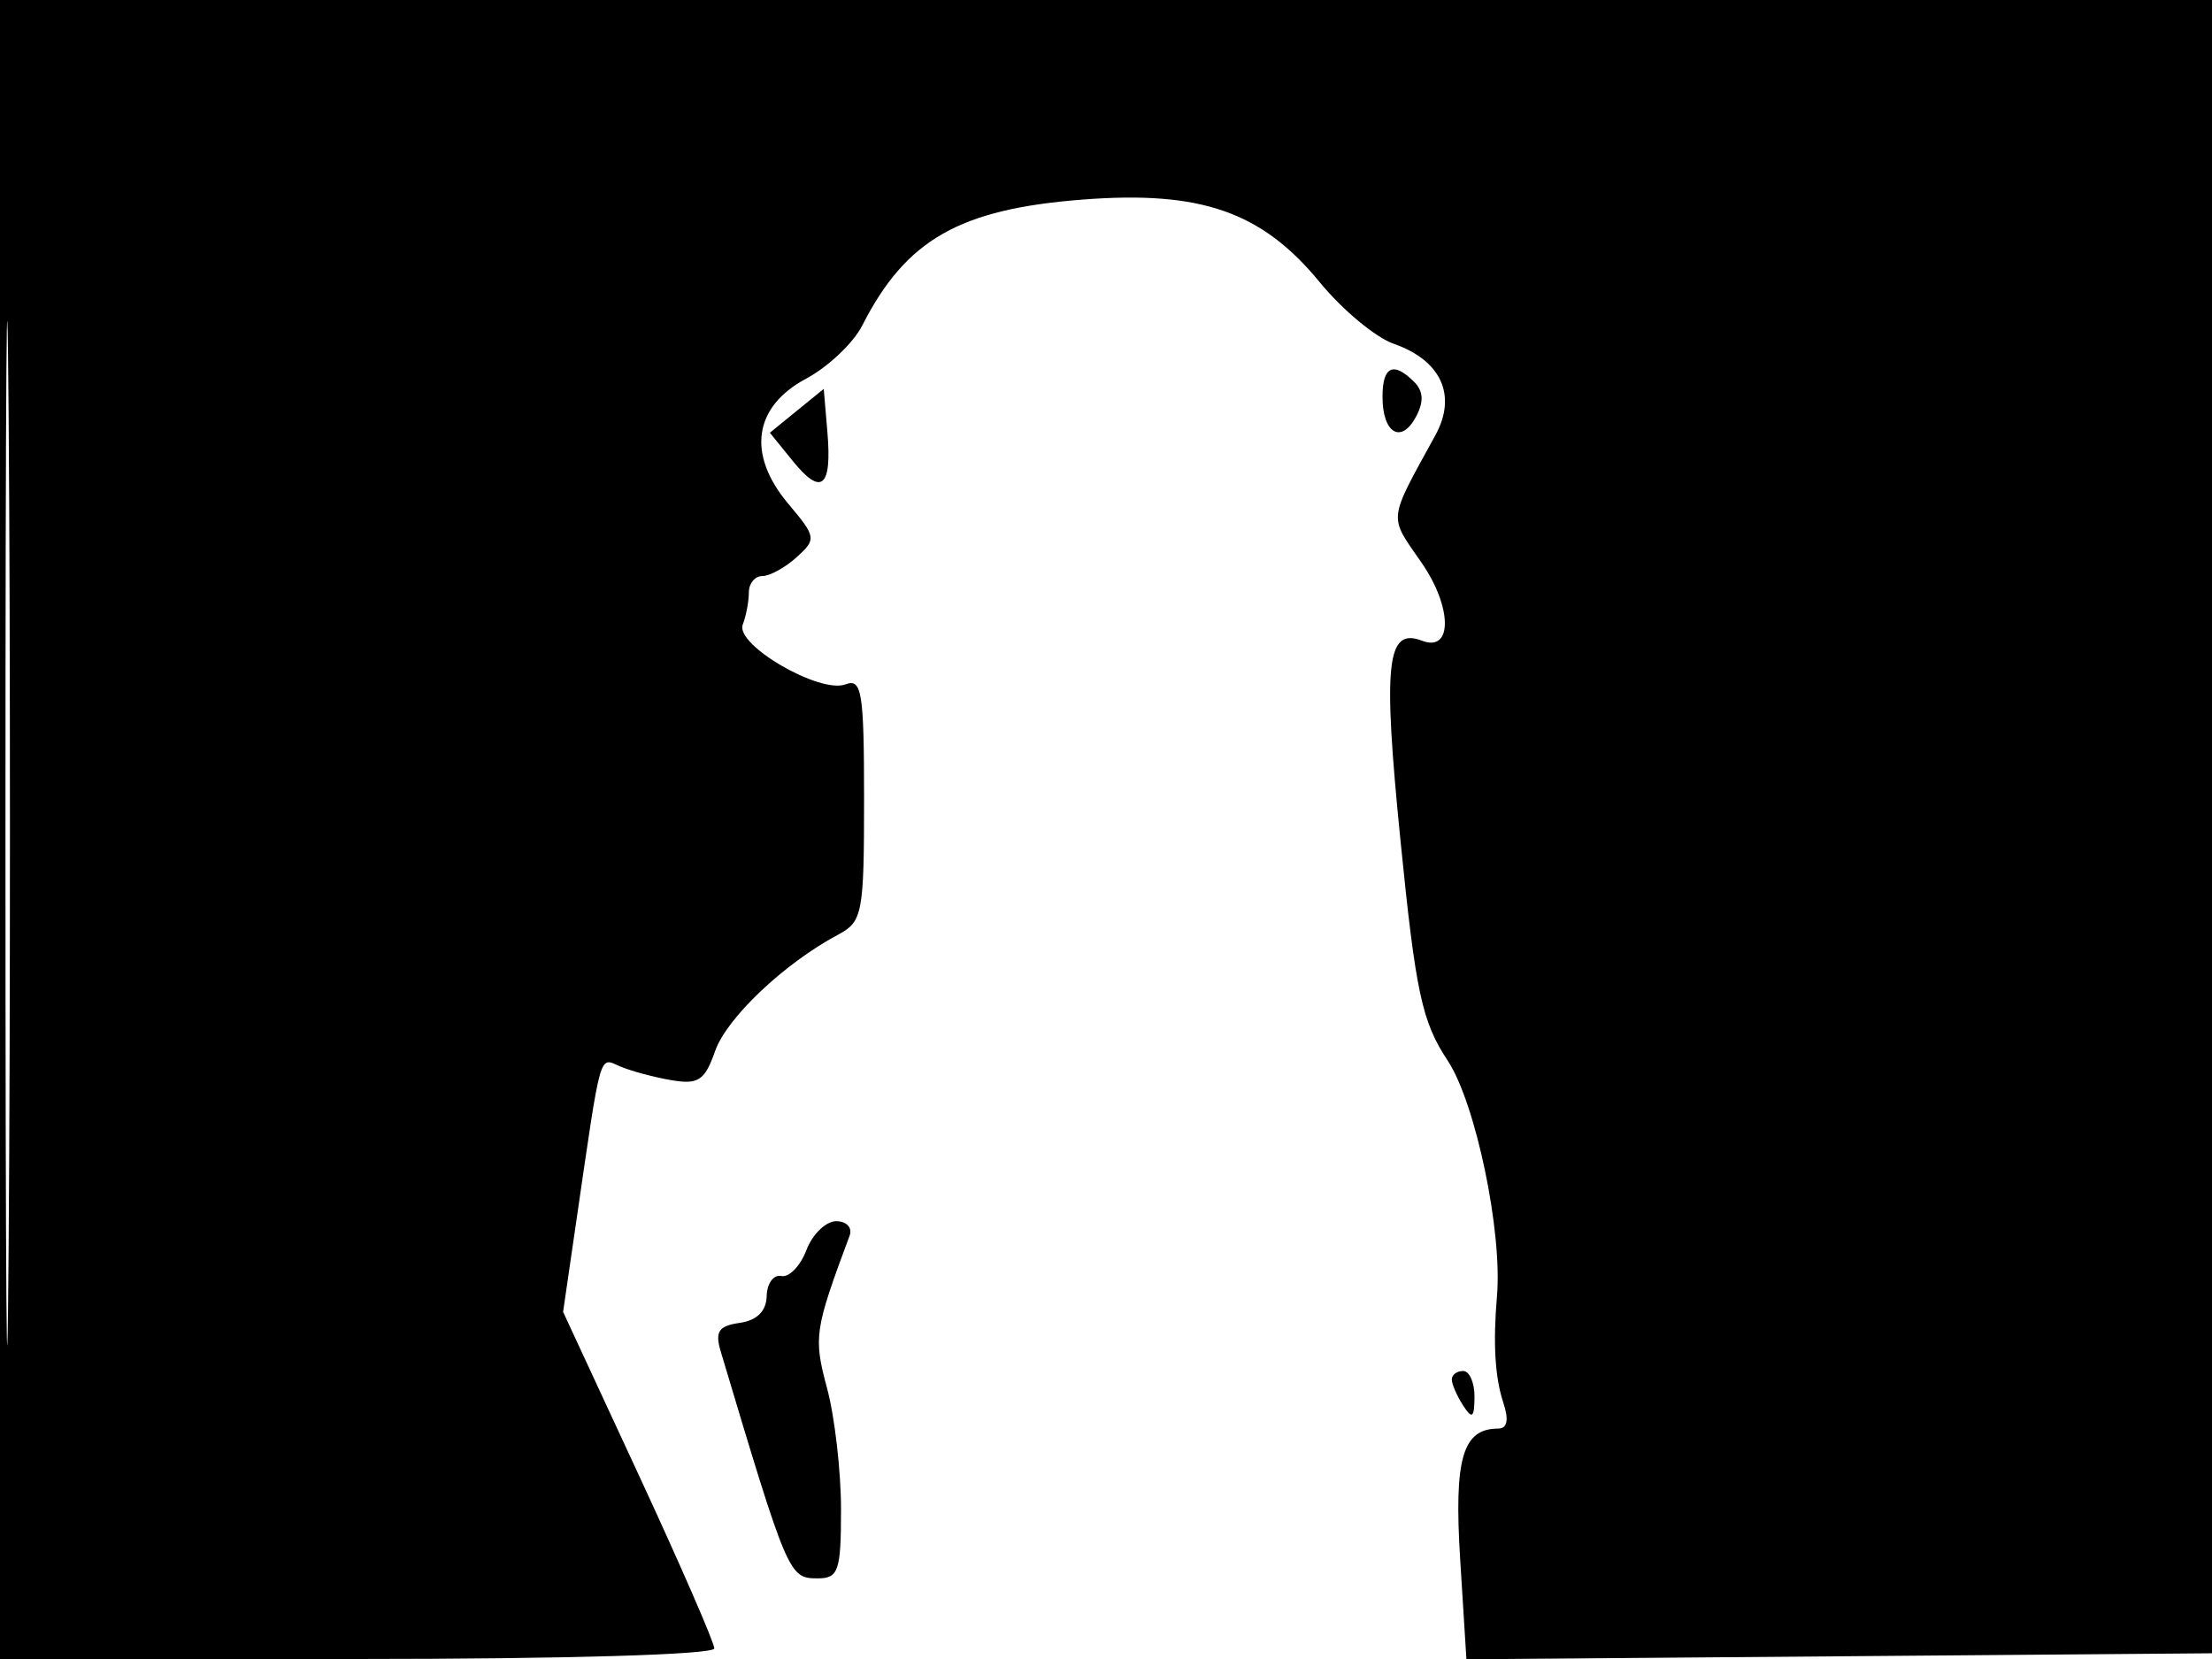 <svg xmlns="http://www.w3.org/2000/svg" width="192" height="144" viewBox="0 0 192 144" version="1.1">
	<path d="M 0 72 L 0 144 31 144 C 49.167 144, 62 143.620, 62 143.081 C 62 142.576, 59.047 135.797, 55.438 128.016 L 48.876 113.870 49.995 106.185 C 52.215 90.944, 51.983 91.773, 53.811 92.558 C 54.740 92.957, 56.743 93.496, 58.262 93.757 C 60.615 94.160, 61.178 93.788, 62.067 91.239 C 63.073 88.353, 68.082 83.611, 72.750 81.127 C 74.866 80.001, 75 79.300, 75 69.358 C 75 60.076, 74.805 58.861, 73.399 59.400 C 71.173 60.255, 63.796 55.973, 64.470 54.217 C 64.762 53.458, 65 52.198, 65 51.418 C 65 50.638, 65.527 50, 66.171 50 C 66.815 50, 68.155 49.265, 69.148 48.366 C 70.879 46.799, 70.850 46.610, 68.423 43.727 C 64.816 39.439, 65.403 35.308, 69.967 32.870 C 71.874 31.852, 74.066 29.777, 74.839 28.259 C 78.637 20.796, 83.273 18.148, 93.986 17.322 C 104.248 16.530, 109.536 18.377, 114.558 24.505 C 116.513 26.891, 119.403 29.293, 120.979 29.843 C 125.095 31.278, 126.484 34.322, 124.594 37.769 C 120.438 45.353, 120.512 44.688, 123.377 48.823 C 126.063 52.698, 126.101 56.637, 123.444 55.617 C 120.351 54.430, 120.015 57.513, 121.557 72.919 C 122.881 86.154, 123.423 88.682, 125.654 92.053 C 128.076 95.714, 130.416 106.884, 129.936 112.500 C 129.585 116.601, 129.762 119.564, 130.487 121.750 C 130.981 123.240, 130.832 124, 130.045 124 C 126.952 124, 126.196 126.596, 126.742 135.342 L 127.284 144.027 159.892 143.763 L 192.500 143.500 192.757 71.750 L 193.013 0 96.507 0 L 0 0 0 72 M 0.474 72.500 C 0.474 112.100, 0.598 128.154, 0.750 108.176 C 0.901 88.198, 0.901 55.798, 0.750 36.176 C 0.598 16.554, 0.474 32.900, 0.474 72.500 M 120 34.441 C 120 37.605, 121.621 38.577, 122.903 36.181 C 123.600 34.878, 123.555 33.955, 122.753 33.153 C 120.945 31.345, 120 31.788, 120 34.441 M 69.162 35.658 L 66.824 37.561 68.826 40.030 C 71.309 43.093, 72.227 42.310, 71.816 37.478 L 71.500 33.756 69.162 35.658 M 69.997 108.507 C 69.473 109.886, 68.493 110.899, 67.819 110.757 C 67.145 110.616, 66.572 111.400, 66.547 112.500 C 66.516 113.806, 65.704 114.613, 64.206 114.825 C 62.367 115.086, 62.042 115.581, 62.564 117.325 C 68.391 136.800, 68.476 137, 70.979 137 C 72.782 137, 73 136.354, 73 131.014 C 73 127.722, 72.458 123.002, 71.795 120.525 C 70.599 116.053, 70.685 115.474, 73.748 107.250 C 74.004 106.563, 73.480 106, 72.582 106 C 71.685 106, 70.522 107.128, 69.997 108.507 M 126.015 119.750 C 126.024 120.162, 126.467 121.175, 127 122 C 127.784 123.213, 127.972 123.069, 127.985 121.250 C 127.993 120.013, 127.550 119, 127 119 C 126.450 119, 126.007 119.338, 126.015 119.750" stroke="none" fill="black" fill-rule="evenodd"/>
</svg>
